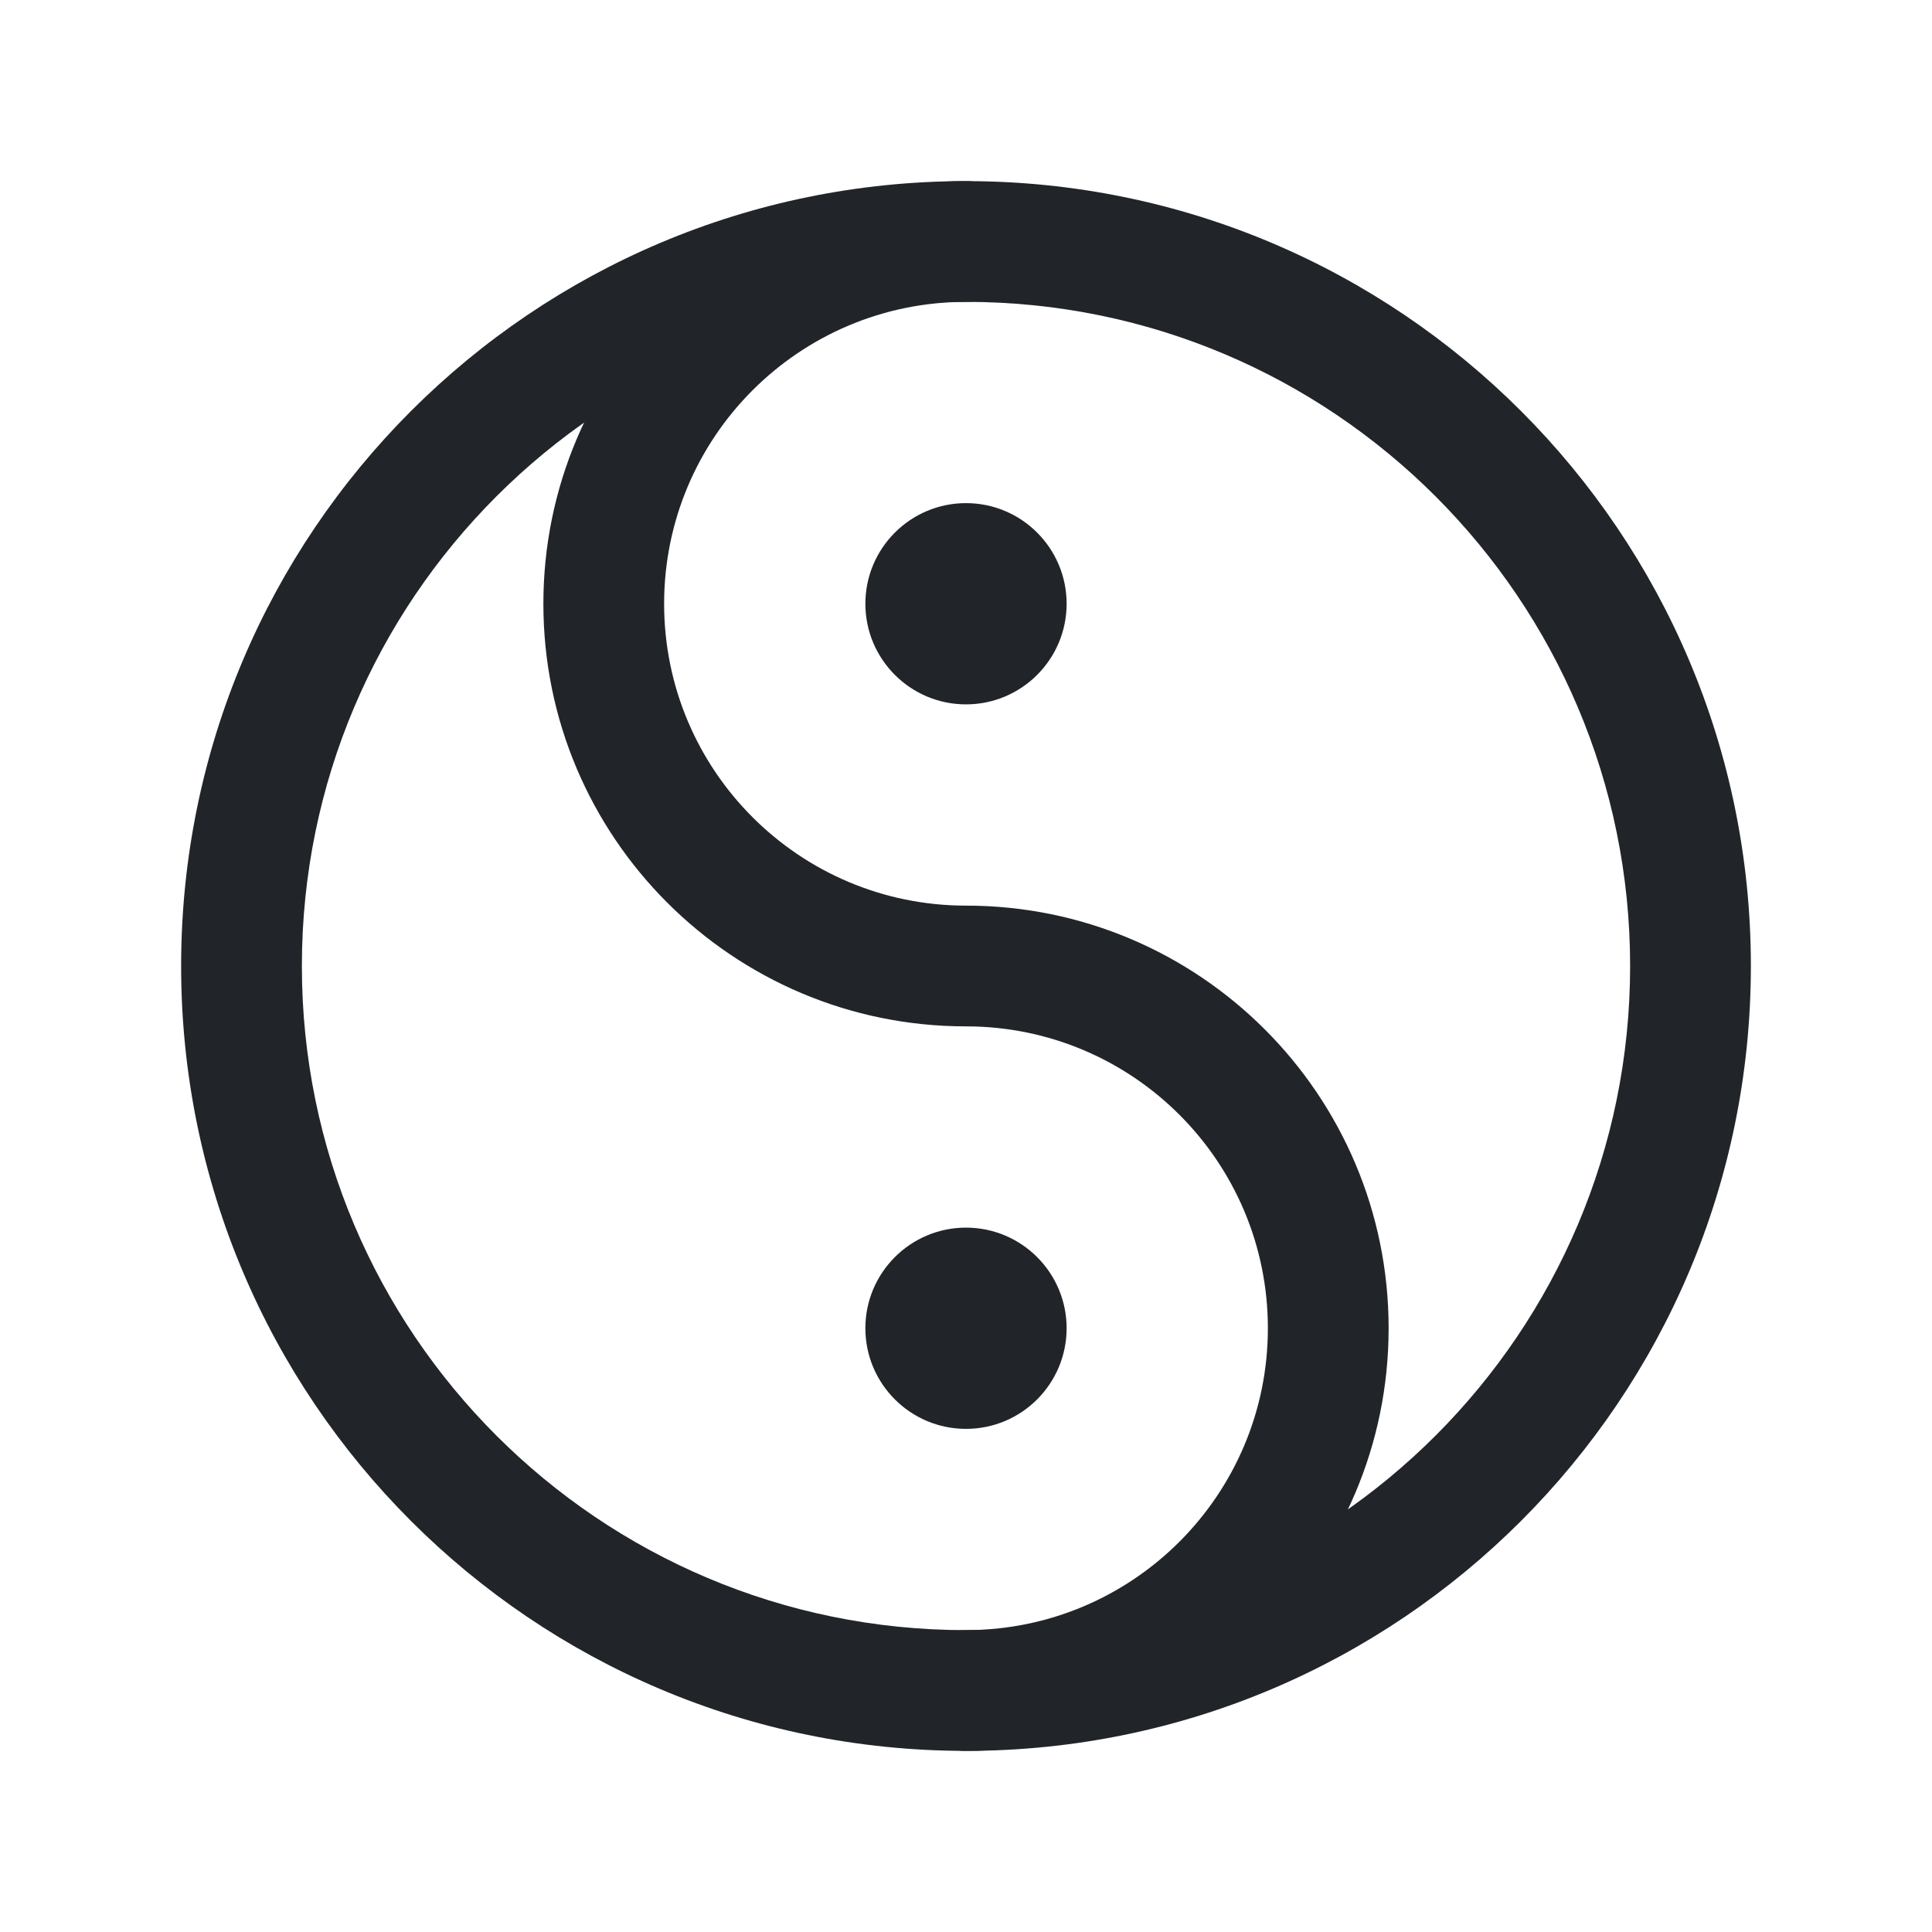 <svg width="24" height="24" viewBox="0 0 24 24" fill="none" xmlns="http://www.w3.org/2000/svg">
<path fill-rule="evenodd" clip-rule="evenodd" d="M12 3.75C7.444 3.75 3.75 7.444 3.75 12C3.75 16.556 7.444 20.25 12 20.25C16.556 20.25 20.25 16.556 20.25 12C20.25 7.444 16.556 3.75 12 3.75ZM2.25 12C2.25 6.615 6.615 2.25 12 2.25C17.385 2.25 21.75 6.615 21.75 12C21.75 17.385 17.385 21.75 12 21.75C6.615 21.75 2.25 17.385 2.25 12Z" fill="#212529"/>
<path fill-rule="evenodd" clip-rule="evenodd" d="M6.75 7.5C6.75 4.601 9.101 2.25 12 2.25C12.414 2.25 12.75 2.586 12.75 3C12.75 3.414 12.414 3.75 12 3.75C9.929 3.75 8.25 5.429 8.25 7.5C8.25 9.571 9.929 11.25 12 11.25C14.899 11.25 17.25 13.601 17.25 16.5C17.25 19.399 14.899 21.75 12 21.75C11.586 21.75 11.25 21.414 11.25 21C11.25 20.586 11.586 20.25 12 20.25C14.071 20.25 15.75 18.571 15.75 16.5C15.75 14.429 14.071 12.75 12 12.75C9.101 12.75 6.75 10.399 6.75 7.5Z" fill="#212529"/>
<path d="M12.5 7.5C12.5 7.776 12.276 8 12 8C11.724 8 11.5 7.776 11.5 7.5C11.5 7.224 11.724 7 12 7C12.276 7 12.5 7.224 12.5 7.5Z" fill="#212529"/>
<path fill-rule="evenodd" clip-rule="evenodd" d="M12 7.75C12.138 7.75 12.25 7.638 12.25 7.5C12.25 7.362 12.138 7.25 12 7.25C11.862 7.25 11.75 7.362 11.75 7.5C11.75 7.638 11.862 7.75 12 7.75ZM10.75 7.5C10.75 6.81 11.31 6.25 12 6.25C12.69 6.25 13.25 6.81 13.25 7.5C13.25 8.19 12.69 8.75 12 8.75C11.31 8.75 10.75 8.19 10.75 7.5Z" fill="#212529"/>
<path d="M12.5 16.5C12.5 16.776 12.276 17 12 17C11.724 17 11.5 16.776 11.5 16.5C11.5 16.224 11.724 16 12 16C12.276 16 12.5 16.224 12.5 16.5Z" fill="#212529"/>
<path fill-rule="evenodd" clip-rule="evenodd" d="M12 16.75C12.138 16.75 12.25 16.638 12.25 16.5C12.25 16.362 12.138 16.25 12 16.25C11.862 16.25 11.75 16.362 11.75 16.5C11.75 16.638 11.862 16.75 12 16.75ZM10.75 16.5C10.75 15.81 11.31 15.25 12 15.25C12.69 15.25 13.25 15.81 13.25 16.5C13.25 17.19 12.69 17.75 12 17.75C11.31 17.75 10.75 17.19 10.75 16.5Z" fill="#212529"/>
</svg>
